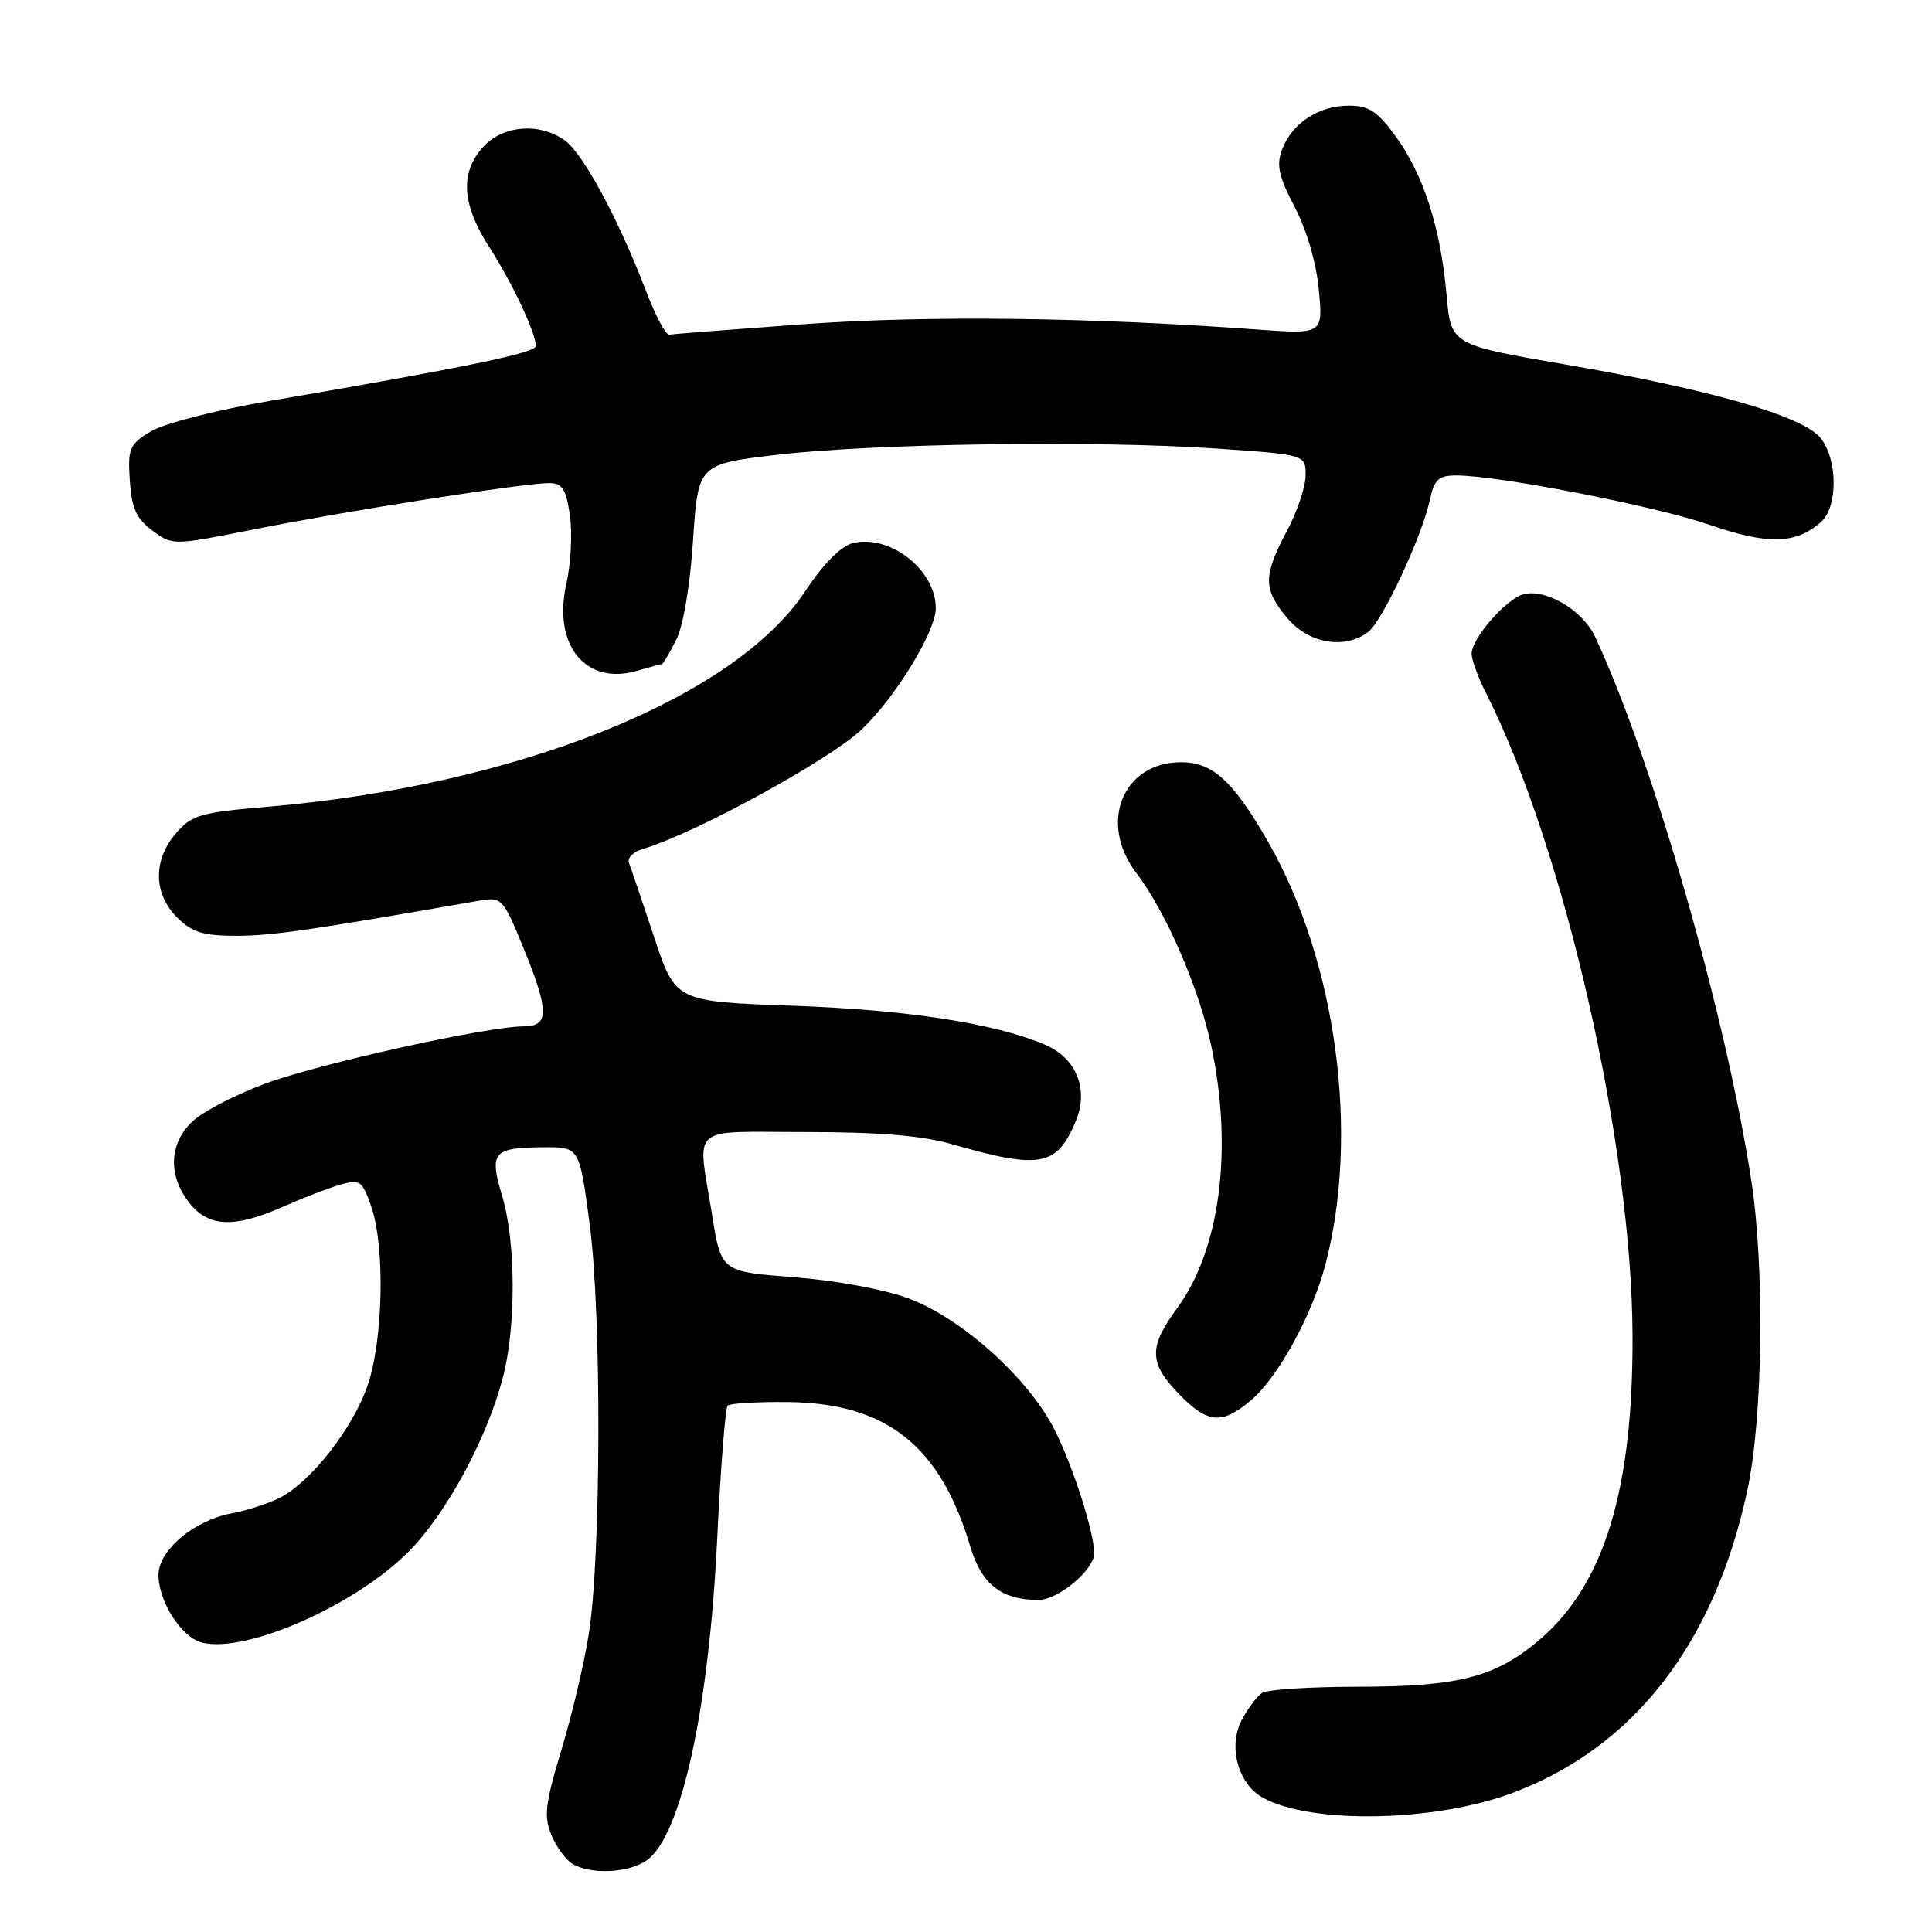 <?xml version="1.0" encoding="UTF-8" standalone="no"?>
<!DOCTYPE svg PUBLIC "-//W3C//DTD SVG 1.1//EN" "http://www.w3.org/Graphics/SVG/1.1/DTD/svg11.dtd" >
<svg xmlns="http://www.w3.org/2000/svg" xmlns:xlink="http://www.w3.org/1999/xlink" version="1.1" viewBox="0 0 256 256">
 <g >
 <path fill="currentColor"
d=" M 85.70 246.50 C 90.23 243.33 93.92 226.57 95.02 204.15 C 95.48 194.61 96.11 186.55 96.42 186.25 C 96.72 185.95 100.31 185.74 104.39 185.78 C 117.48 185.91 124.60 191.56 128.58 204.96 C 130.06 209.93 132.71 212.00 137.59 212.00 C 140.23 212.00 145.01 207.99 144.99 205.80 C 144.96 202.94 142.15 194.21 139.71 189.41 C 136.27 182.62 127.45 174.69 120.45 172.07 C 117.23 170.86 110.83 169.68 105.23 169.24 C 95.56 168.50 95.56 168.50 94.36 161.00 C 92.40 148.80 91.04 150.00 106.78 150.00 C 116.36 150.00 122.23 150.48 126.03 151.58 C 137.83 154.98 140.01 154.58 142.54 148.57 C 144.32 144.32 142.62 140.16 138.36 138.38 C 131.63 135.56 120.17 133.81 105.00 133.26 C 89.50 132.71 89.50 132.71 86.65 124.10 C 85.08 119.37 83.59 114.98 83.34 114.33 C 83.09 113.69 83.93 112.86 85.19 112.49 C 92.06 110.47 110.01 100.65 114.23 96.61 C 118.73 92.29 124.00 83.65 124.00 80.58 C 124.00 75.52 117.90 70.75 113.00 71.97 C 111.42 72.36 109.09 74.72 106.68 78.36 C 97.27 92.57 68.36 104.13 35.25 106.92 C 26.54 107.66 25.40 107.99 23.31 110.42 C 20.26 113.97 20.32 118.41 23.45 121.55 C 25.46 123.55 26.91 124.00 31.36 124.00 C 36.01 124.00 41.23 123.24 63.53 119.34 C 66.46 118.83 66.66 119.03 69.28 125.42 C 72.79 133.97 72.81 136.00 69.38 136.00 C 64.57 136.00 42.28 140.94 35.13 143.59 C 31.25 145.03 26.93 147.26 25.54 148.56 C 22.41 151.46 22.22 155.74 25.07 159.37 C 27.63 162.62 31.02 162.76 37.52 159.89 C 40.15 158.73 43.56 157.41 45.10 156.97 C 47.69 156.23 48.00 156.45 49.18 159.83 C 51.04 165.17 50.79 177.55 48.70 183.61 C 46.74 189.27 41.25 196.30 37.12 198.44 C 35.64 199.20 32.73 200.15 30.64 200.54 C 25.69 201.47 21.00 205.43 21.00 208.68 C 21.00 212.21 24.06 216.98 26.76 217.65 C 32.60 219.12 47.16 212.69 54.22 205.52 C 59.17 200.50 64.45 190.75 66.61 182.63 C 68.40 175.89 68.37 164.54 66.53 158.45 C 64.79 152.65 65.33 152.04 72.14 152.02 C 76.78 152.00 76.78 152.00 78.14 162.25 C 79.72 174.21 79.66 206.07 78.02 216.50 C 77.42 220.35 75.78 227.27 74.39 231.87 C 72.24 239.00 72.04 240.68 73.06 243.15 C 73.72 244.74 74.99 246.47 75.88 246.99 C 78.34 248.43 83.30 248.18 85.70 246.50 Z  M 200.48 237.55 C 216.53 231.50 227.18 217.76 231.54 197.45 C 233.59 187.91 233.85 168.11 232.07 156.50 C 228.69 134.46 218.99 100.70 211.34 84.34 C 209.70 80.85 204.84 77.97 201.88 78.74 C 199.58 79.34 195.00 84.58 195.00 86.62 C 195.00 87.42 195.85 89.75 196.88 91.79 C 207.26 112.30 216.23 151.61 216.32 177.00 C 216.40 197.38 212.56 209.94 204.05 217.23 C 198.22 222.22 193.34 223.49 180.00 223.50 C 173.68 223.50 167.93 223.87 167.24 224.31 C 166.55 224.76 165.32 226.41 164.51 227.97 C 162.70 231.47 164.08 236.42 167.36 238.22 C 173.81 241.75 190.19 241.42 200.48 237.55 Z  M 165.72 185.58 C 169.32 182.55 173.81 174.39 175.60 167.65 C 180.18 150.31 177.10 127.41 168.07 111.62 C 163.43 103.50 160.70 101.00 156.50 101.00 C 148.77 101.00 145.51 109.04 150.56 115.66 C 154.49 120.82 158.88 130.94 160.50 138.59 C 163.41 152.30 161.67 165.60 155.97 173.35 C 152.19 178.49 152.23 180.61 156.20 184.70 C 160.01 188.63 161.89 188.81 165.72 185.58 Z  M 87.72 88.00 C 87.84 88.00 88.67 86.61 89.55 84.90 C 90.52 83.03 91.42 77.78 91.83 71.65 C 92.50 61.50 92.50 61.50 103.00 60.26 C 115.81 58.76 145.32 58.34 161.25 59.44 C 173.00 60.25 173.00 60.25 173.00 62.98 C 173.00 64.48 171.88 67.82 170.50 70.40 C 167.35 76.32 167.37 78.09 170.59 81.92 C 173.41 85.27 178.17 86.09 181.28 83.75 C 183.17 82.32 188.41 71.12 189.46 66.25 C 190.05 63.52 190.61 63.00 192.98 63.00 C 198.55 63.00 219.27 67.04 226.50 69.53 C 234.22 72.20 237.91 72.12 241.25 69.21 C 243.56 67.21 243.54 60.89 241.22 58.02 C 238.88 55.13 226.62 51.60 207.38 48.29 C 192.26 45.68 192.26 45.68 191.68 39.09 C 190.90 30.25 188.65 23.20 185.00 18.16 C 182.52 14.74 181.40 14.00 178.72 14.00 C 174.74 14.00 171.21 16.31 169.89 19.79 C 169.10 21.87 169.42 23.34 171.56 27.44 C 173.14 30.46 174.43 34.88 174.75 38.40 C 175.31 44.30 175.31 44.30 166.40 43.65 C 144.25 42.03 122.63 41.78 106.50 42.96 C 97.15 43.64 89.13 44.26 88.68 44.35 C 88.23 44.43 86.83 41.80 85.57 38.49 C 81.92 28.95 77.23 20.28 74.80 18.57 C 71.45 16.23 66.74 16.59 64.11 19.38 C 60.93 22.77 61.15 27.00 64.80 32.69 C 67.90 37.51 71.00 44.11 71.00 45.86 C 71.00 46.76 61.51 48.72 35.77 53.12 C 28.64 54.34 21.69 56.12 19.97 57.17 C 17.15 58.88 16.92 59.43 17.20 63.67 C 17.44 67.33 18.06 68.72 20.18 70.29 C 22.87 72.29 22.87 72.29 33.68 70.14 C 45.79 67.72 69.33 64.03 72.69 64.01 C 74.50 64.00 74.99 64.73 75.51 68.25 C 75.85 70.59 75.65 74.67 75.05 77.32 C 73.21 85.45 77.56 90.85 84.36 88.90 C 86.08 88.40 87.59 88.00 87.72 88.00 Z "/>
</g>
</svg>